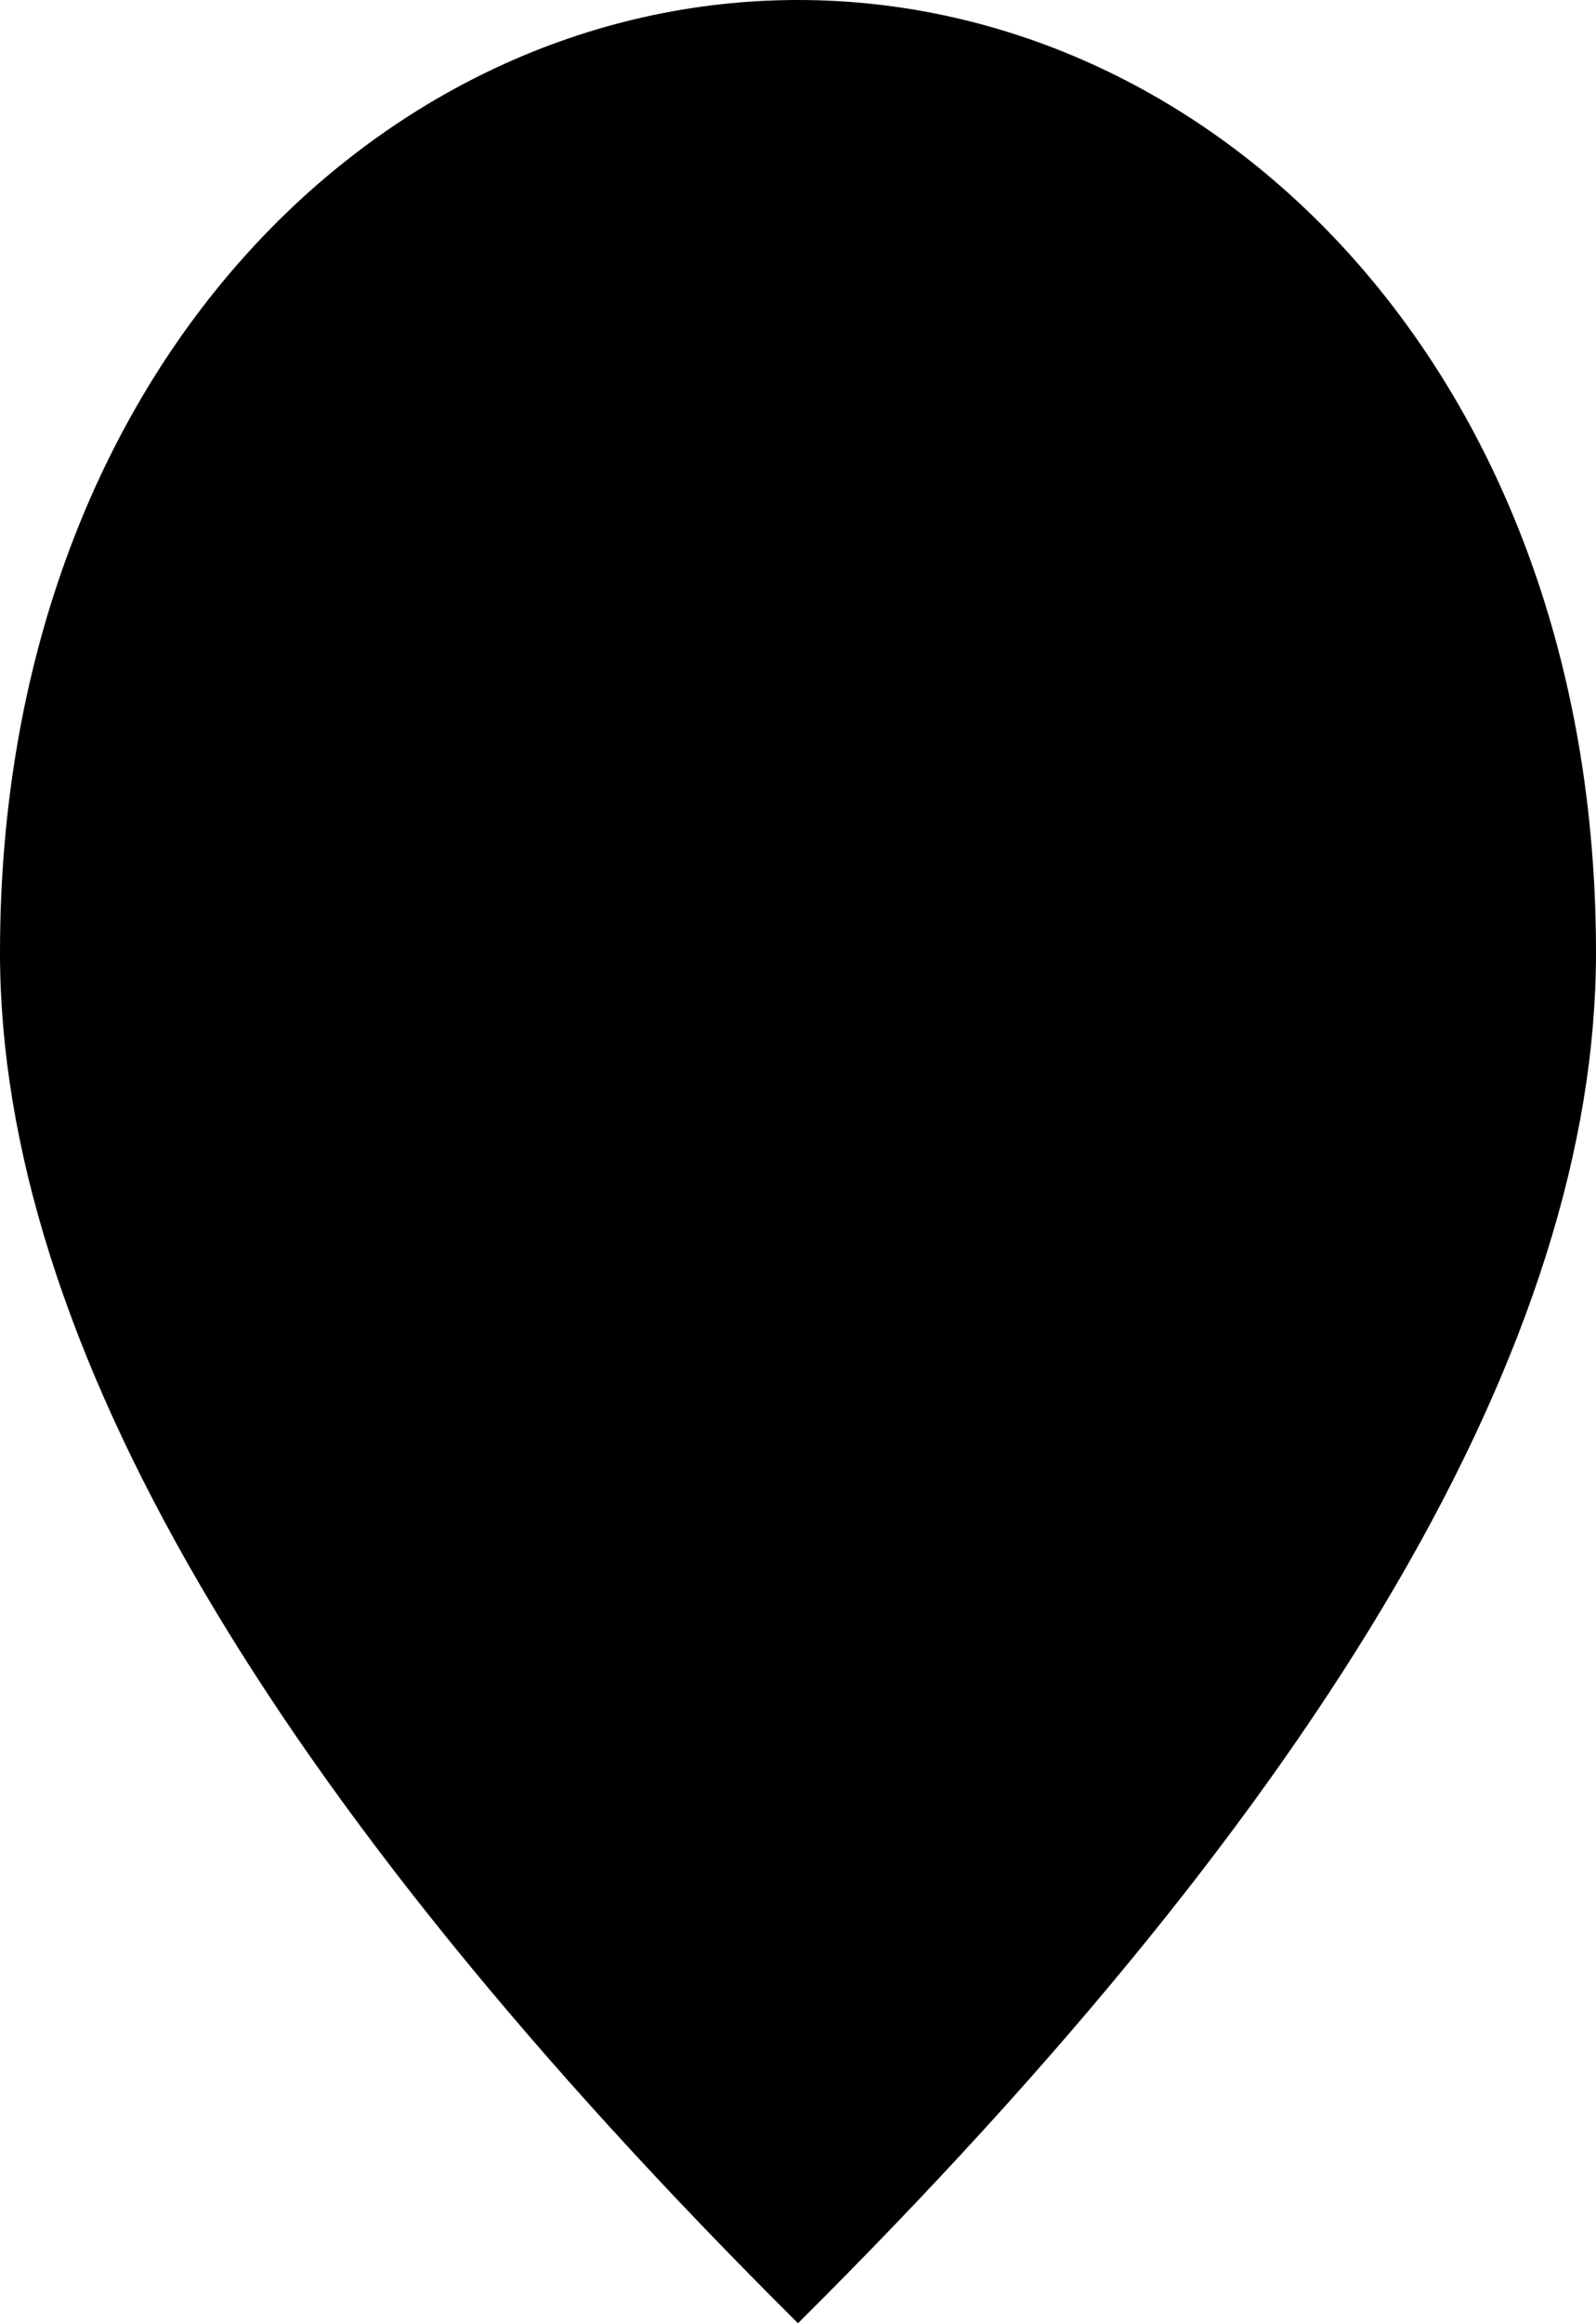 <svg width="22" height="32" viewBox="0 0 22 32" fill="none" xmlns="http://www.w3.org/2000/svg">
<g clip-path="url(#clip0_221_4748)">
<path d="M19.25 13.12C19.25 7.312 15.606 3.2 11 3.2C6.394 3.2 2.75 7.312 2.75 13.12C2.75 16.864 5.431 21.824 11 27.744C16.569 21.824 19.25 16.864 19.25 13.12ZM11 0C16.775 0 22 5.152 22 13.12C22 18.432 18.329 24.72 11 32C3.671 24.72 0 18.432 0 13.12C0 5.152 5.225 0 11 0Z" fill="black"/>
<ellipse cx="11" cy="14.5" rx="9" ry="13.5" fill="black"/>
<path d="M10.92 6C9.908 6 9.088 6.82 9.088 7.832C9.088 8.844 9.908 9.665 10.92 9.665C11.932 9.665 12.753 8.844 12.753 7.832C12.753 6.82 11.932 6 10.92 6Z" fill="black"/>
<path d="M15.048 6.915C14.288 6.915 13.672 7.531 13.672 8.291C13.672 9.051 14.288 9.666 15.048 9.666C15.807 9.666 16.423 9.051 16.423 8.291C16.423 7.531 15.807 6.915 15.048 6.915Z" fill="black"/>
<path d="M6.794 6.915C6.034 6.915 5.418 7.531 5.418 8.291C5.418 9.051 6.034 9.666 6.794 9.666C7.553 9.666 8.169 9.051 8.169 8.291C8.169 7.531 7.553 6.915 6.794 6.915Z" fill="black"/>
<path d="M8.168 11.495C8.171 10.991 8.581 10.584 9.085 10.584H12.754C13.26 10.584 13.671 10.994 13.671 11.501V14.252C13.671 14.347 13.666 14.441 13.657 14.534C13.637 14.73 13.596 14.92 13.537 15.102C13.179 16.206 12.142 17.004 10.919 17.004C9.685 17.004 8.64 16.191 8.292 15.07C8.211 14.812 8.168 14.537 8.168 14.252V11.501C8.168 11.499 8.168 11.497 8.168 11.495Z" fill="black"/>
<path d="M7.251 11.501C7.251 11.166 7.341 10.853 7.497 10.584H5.417C4.911 10.584 4.5 10.994 4.5 11.501V13.794C4.5 15.06 5.527 16.087 6.793 16.087C7.097 16.087 7.386 16.028 7.652 15.92C7.396 15.42 7.251 14.853 7.251 14.252V11.501Z" fill="black"/>
<path d="M14.588 11.501V14.252C14.588 14.853 14.443 15.42 14.188 15.92C14.453 16.028 14.743 16.087 15.046 16.087C16.313 16.087 17.339 15.06 17.339 13.794V11.501C17.339 10.994 16.929 10.584 16.422 10.584H14.342C14.498 10.853 14.588 11.166 14.588 11.501Z" fill="black"/>
</g>
<defs>
<clipPath id="clip0_221_4748">
<rect width="22" height="32" fill="white"/>
</clipPath>
</defs>
</svg>
